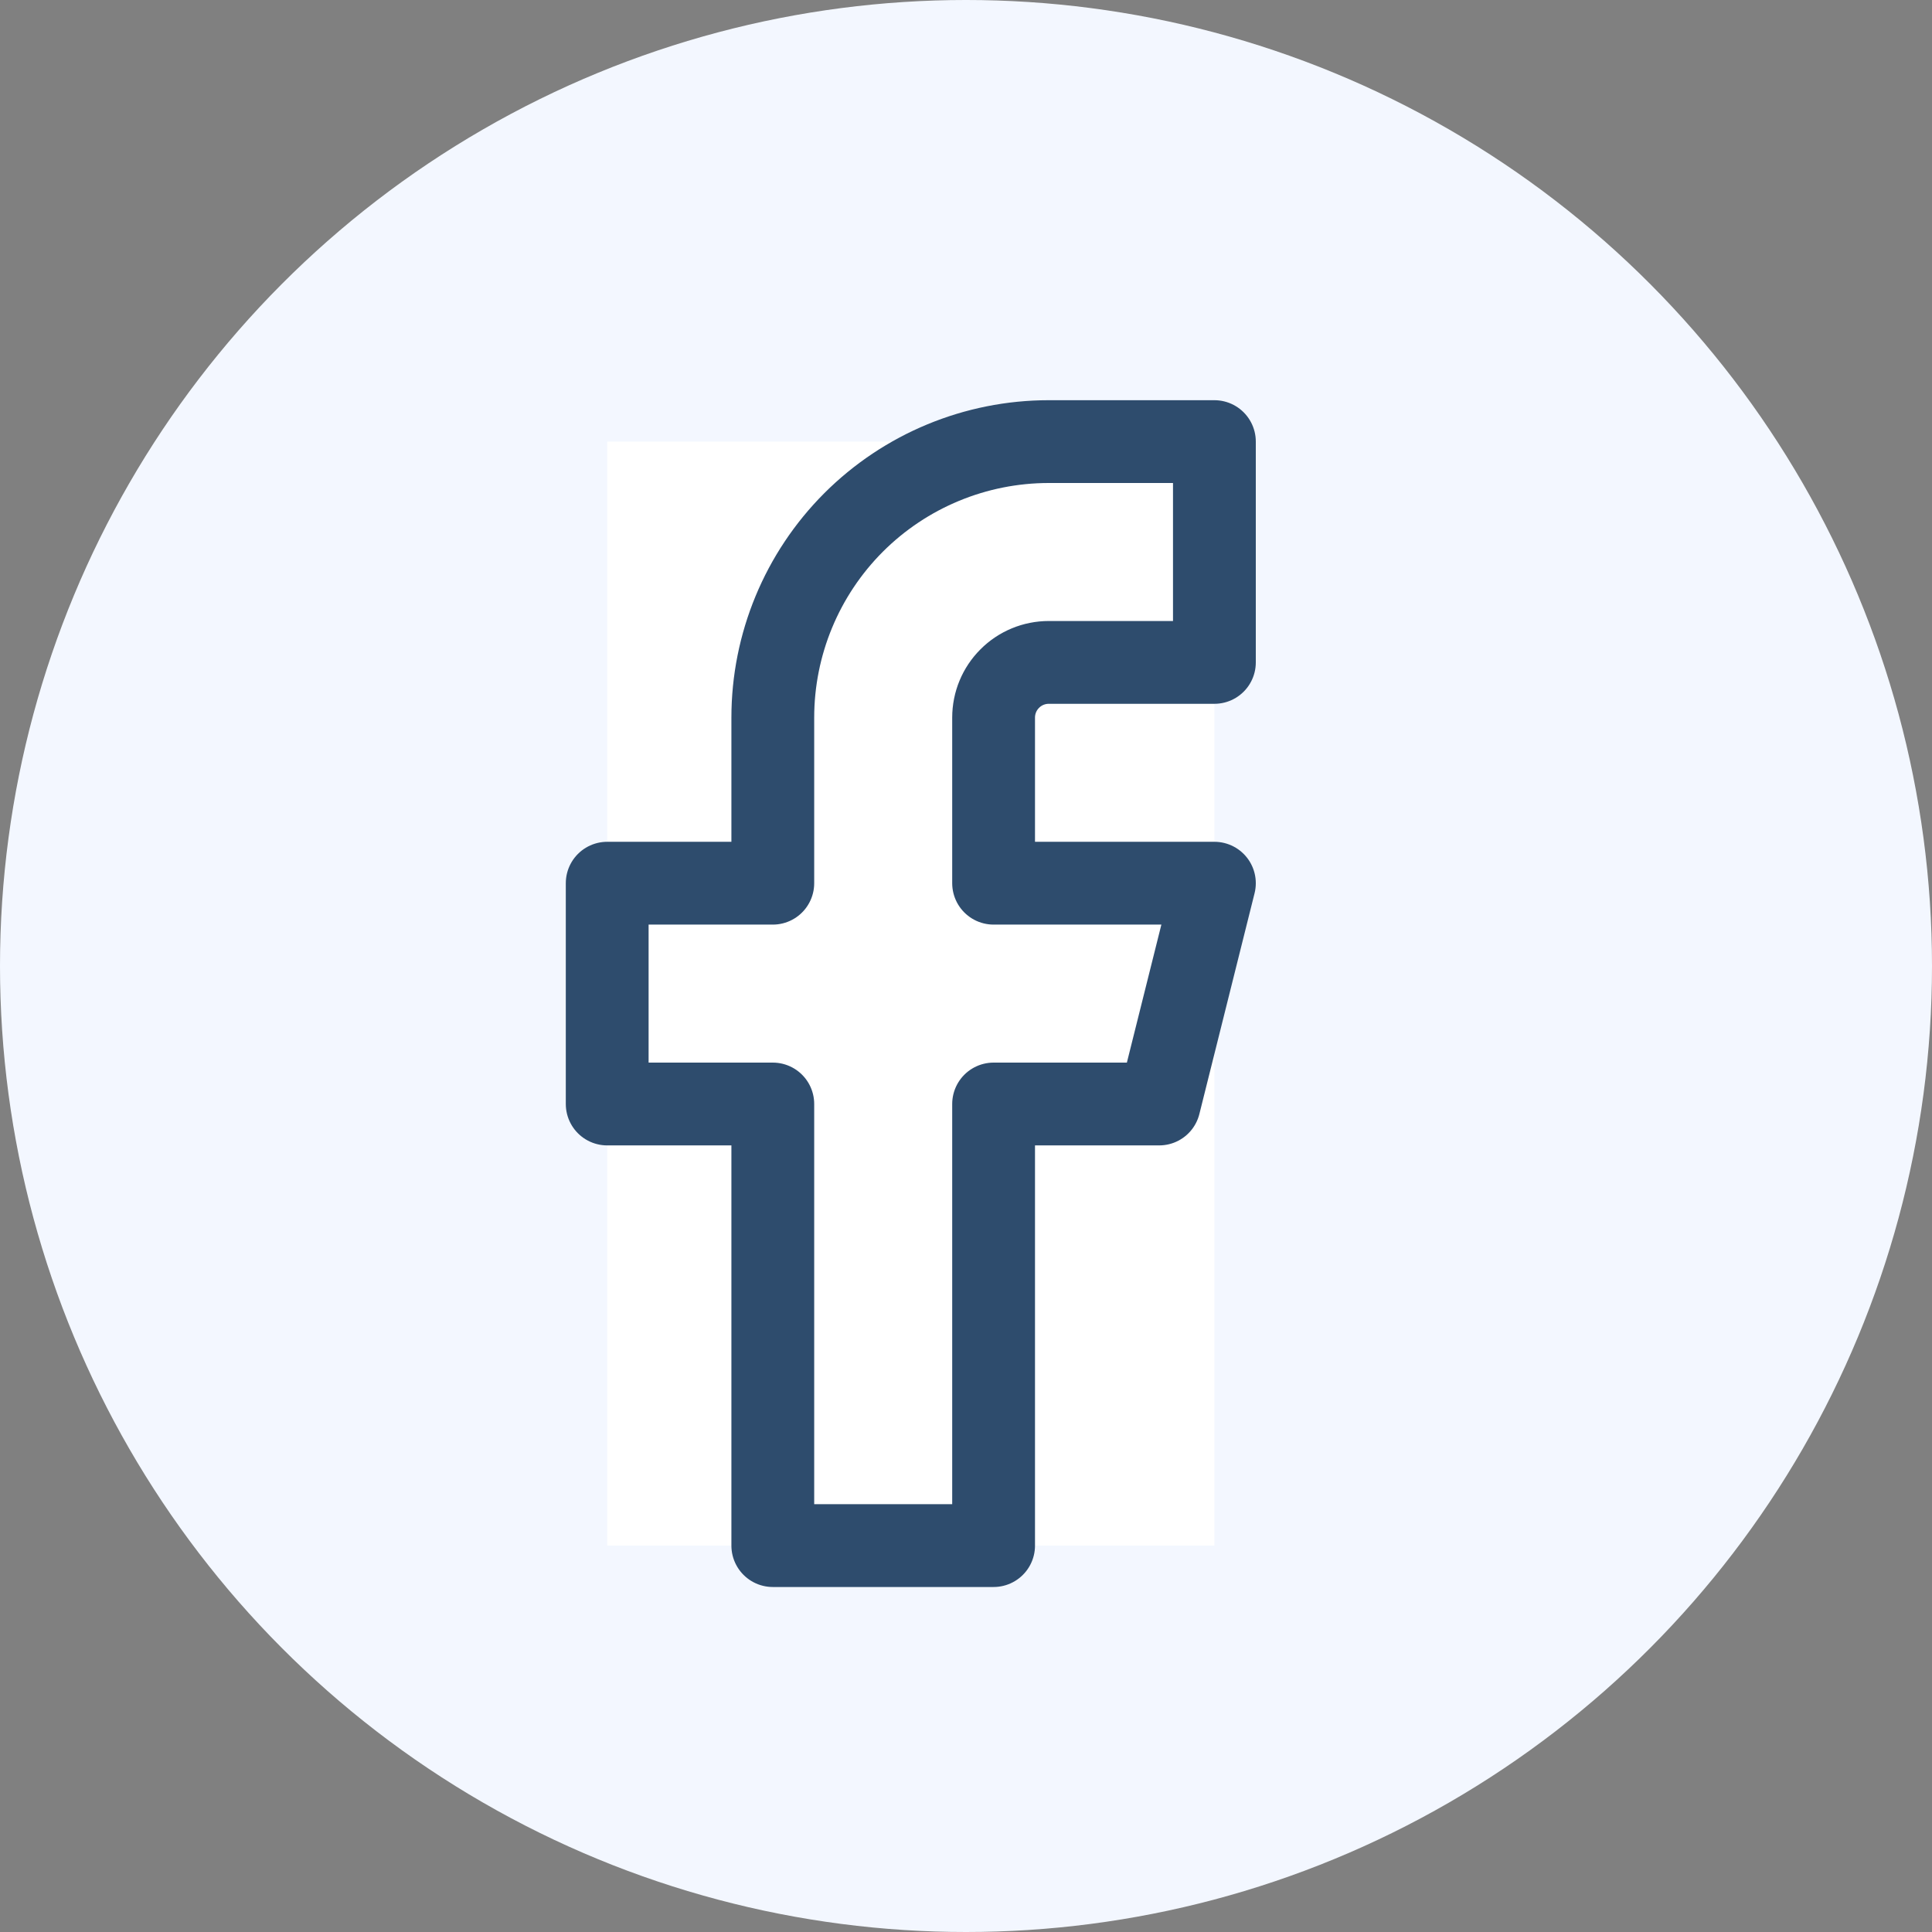 <svg width="35" height="35" viewBox="0 0 35 35" fill="none" xmlns="http://www.w3.org/2000/svg">
<rect x="0" y="0" width="35" height="35" fill="#808080" stroke="none"/>
<circle cx="17.5" cy="17.5" r="17.5" fill="#F3F7FF"/>
<rect width="11" height="20" transform="translate(11 8)" fill="white"/>
<path d="M22 8H19C17.674 8 16.402 8.527 15.464 9.464C14.527 10.402 14 11.674 14 13V16H11V20H14V28H18V20H21L22 16H18V13C18 12.735 18.105 12.48 18.293 12.293C18.48 12.105 18.735 12 19 12H22V8Z" stroke="#2E4C6D" stroke-width="1.5" stroke-linecap="round" stroke-linejoin="round"/>
</svg>
